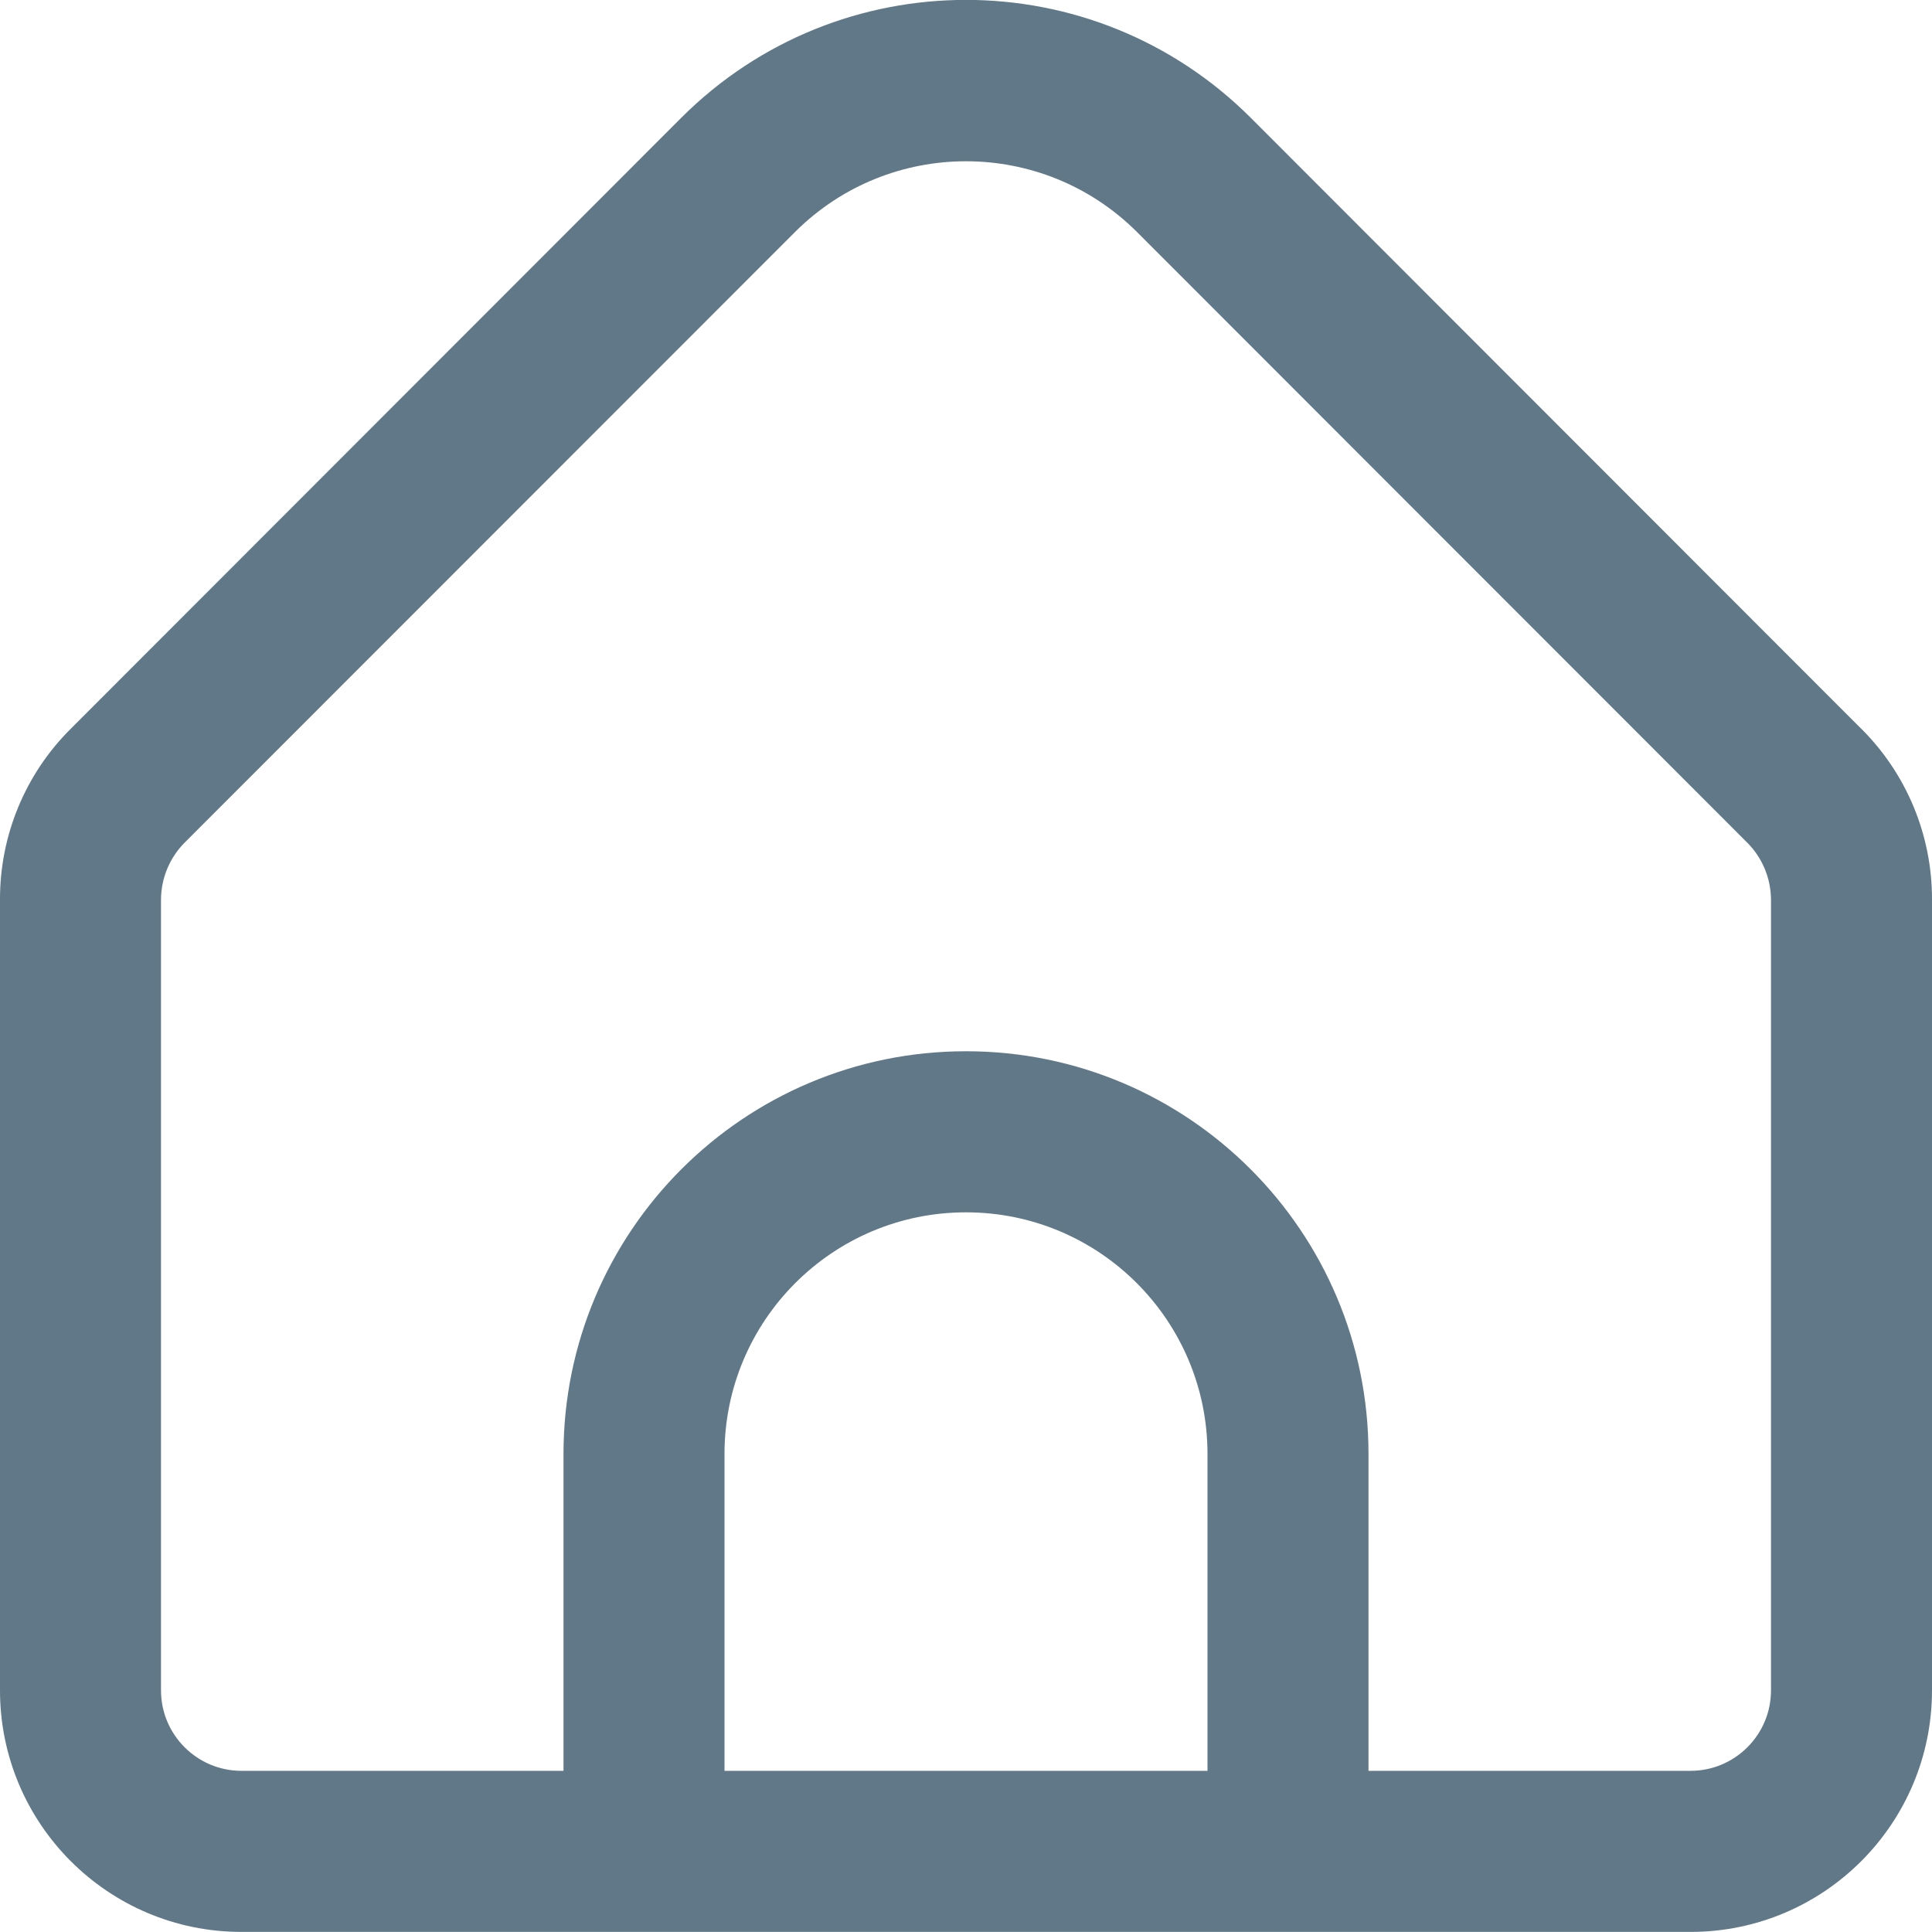 <svg width="24" height="24" viewBox="0 0 24 24" fill="none" xmlns="http://www.w3.org/2000/svg">
<g clip-path="url(#clip0_1046_5693)">
<path d="M23.121 9.053L15.536 1.462C13.581 -0.489 10.418 -0.489 8.464 1.462L0.879 9.053C0.314 9.614 -0.002 10.378 -4.81255e-05 11.175V20.997C-4.81255e-05 22.655 1.343 23.999 3 23.999H21C22.657 23.999 24 22.655 24 20.997V11.175C24.002 10.378 23.686 9.614 23.121 9.052V9.053ZM15 21.998H9V18.062C9 16.404 10.343 15.06 12 15.06C13.657 15.06 15 16.404 15 18.062V21.998ZM22 20.998C22 21.55 21.552 21.998 21 21.998H17V18.062C17 15.299 14.761 13.059 12 13.059C9.239 13.059 7 15.299 7 18.062V21.998H3C2.448 21.998 2 21.55 2 20.998V11.175C2.001 10.91 2.107 10.656 2.293 10.468L9.878 2.88C11.052 1.711 12.948 1.711 14.122 2.88L21.707 10.47C21.893 10.657 21.998 10.91 22 11.175V20.997V20.998Z" fill="#607888"/>
</g>
<defs>
<clipPath id="clip0_1046_5693">
<rect width="24" height="24" fill="white"/>
</clipPath>
</defs>
</svg>
